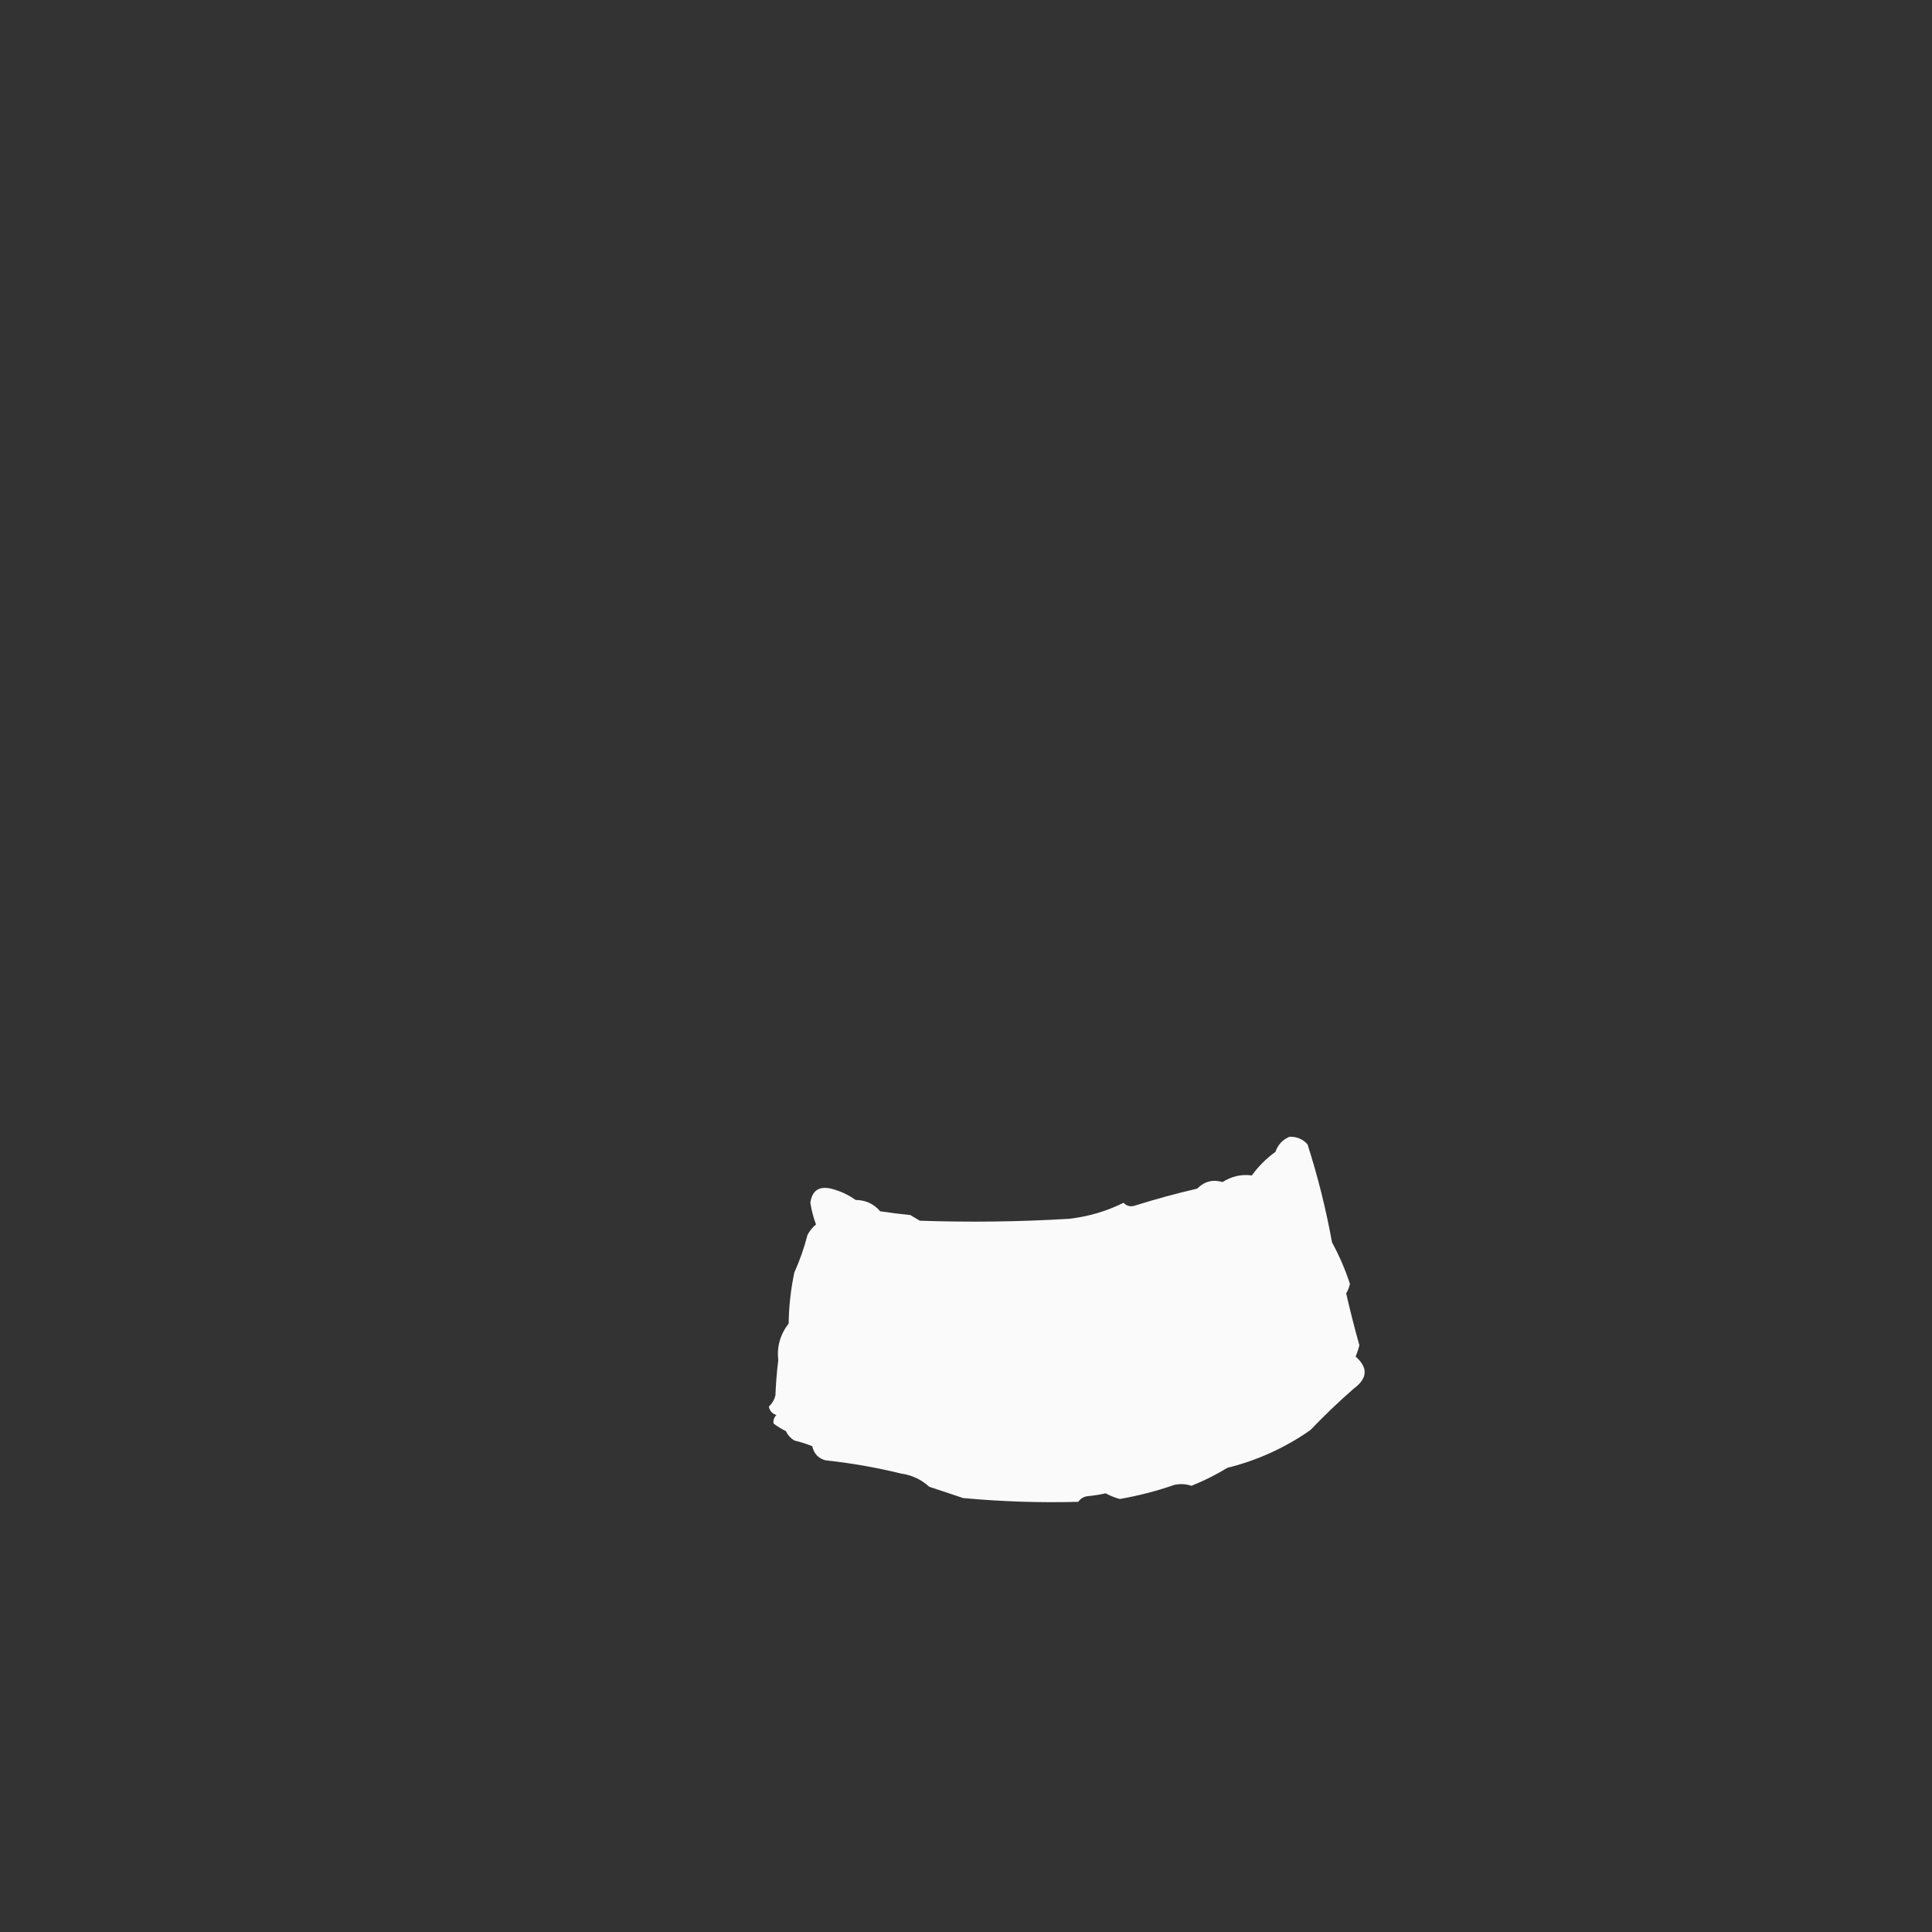 <?xml version="1.0" encoding="UTF-8"?>
<!DOCTYPE svg PUBLIC "-//W3C//DTD SVG 1.1//EN" "http://www.w3.org/Graphics/SVG/1.1/DTD/svg11.dtd">
<svg xmlns="http://www.w3.org/2000/svg" version="1.1" width="1024px" height="1024px" style="shape-rendering:geometricPrecision; text-rendering:geometricPrecision; image-rendering:optimizeQuality; fill-rule:evenodd; clip-rule:evenodd" xmlns:xlink="http://www.w3.org/1999/xlink">
<rect width="100%" height="100%" fill="#333333" stroke="none"/>
<g><path style="opacity:0.976" fill="#fefffe" d="M 683.5,602.5 C 687.31,602.379 690.477,603.712 693,606.5C 698.474,623.53 702.807,640.863 706,658.5C 709.849,665.551 713.016,672.884 715.5,680.5C 715.113,682.274 714.447,683.941 713.5,685.5C 715.604,694.733 717.937,703.9 720.5,713C 719.983,715.077 719.316,717.077 718.5,719C 725.224,724.908 724.891,730.575 717.5,736C 709.477,743.024 701.811,750.357 694.5,758C 681.115,767.356 666.449,774.023 650.5,778C 644.409,781.712 638.076,784.879 631.5,787.5C 628.536,786.528 625.536,786.362 622.5,787C 613.037,790.283 603.37,792.783 593.5,794.5C 590.93,793.786 588.43,792.786 586,791.5C 582.872,792.204 579.706,792.704 576.5,793C 574.382,793.26 572.716,794.26 571.5,796C 551.133,796.547 530.8,795.881 510.5,794C 504.517,792.001 498.517,790.001 492.5,788C 488.274,784.14 483.274,781.807 477.5,781C 464.323,777.765 450.99,775.431 437.5,774C 433.707,772.946 431.373,770.446 430.5,766.5C 427.415,765.27 424.249,764.27 421,763.5C 419.018,762.279 417.518,760.612 416.5,758.5C 414.201,757.365 412.034,756.032 410,754.5C 409.735,752.837 410.235,751.337 411.5,750C 409.264,749.266 407.931,747.766 407.5,745.5C 409.262,743.892 410.428,741.892 411,739.5C 411.227,733.296 411.727,727.129 412.5,721C 411.675,713.802 413.508,707.302 418,701.5C 418.131,692.398 419.131,683.398 421,674.5C 423.904,668.027 426.238,661.36 428,654.5C 429.152,652.351 430.652,650.518 432.5,649C 431.115,645.296 430.115,641.463 429.5,637.5C 430.408,631.041 434.074,628.541 440.5,630C 445.223,631.196 449.557,633.196 453.5,636C 458.845,636.067 463.179,638.067 466.5,642C 471.815,642.813 477.148,643.479 482.5,644C 484.167,645 485.833,646 487.5,647C 513.857,647.903 540.191,647.57 566.5,646C 576.673,644.874 586.339,642.04 595.5,637.5C 597.191,639.256 599.191,639.756 601.5,639C 612.406,635.586 623.406,632.586 634.5,630C 638.334,626.165 642.834,624.998 648,626.5C 652.847,623.429 658.014,622.262 663.5,623C 667,618.167 671.167,614 676,610.5C 677.396,606.639 679.896,603.972 683.5,602.5 Z"/></g>
</svg>
